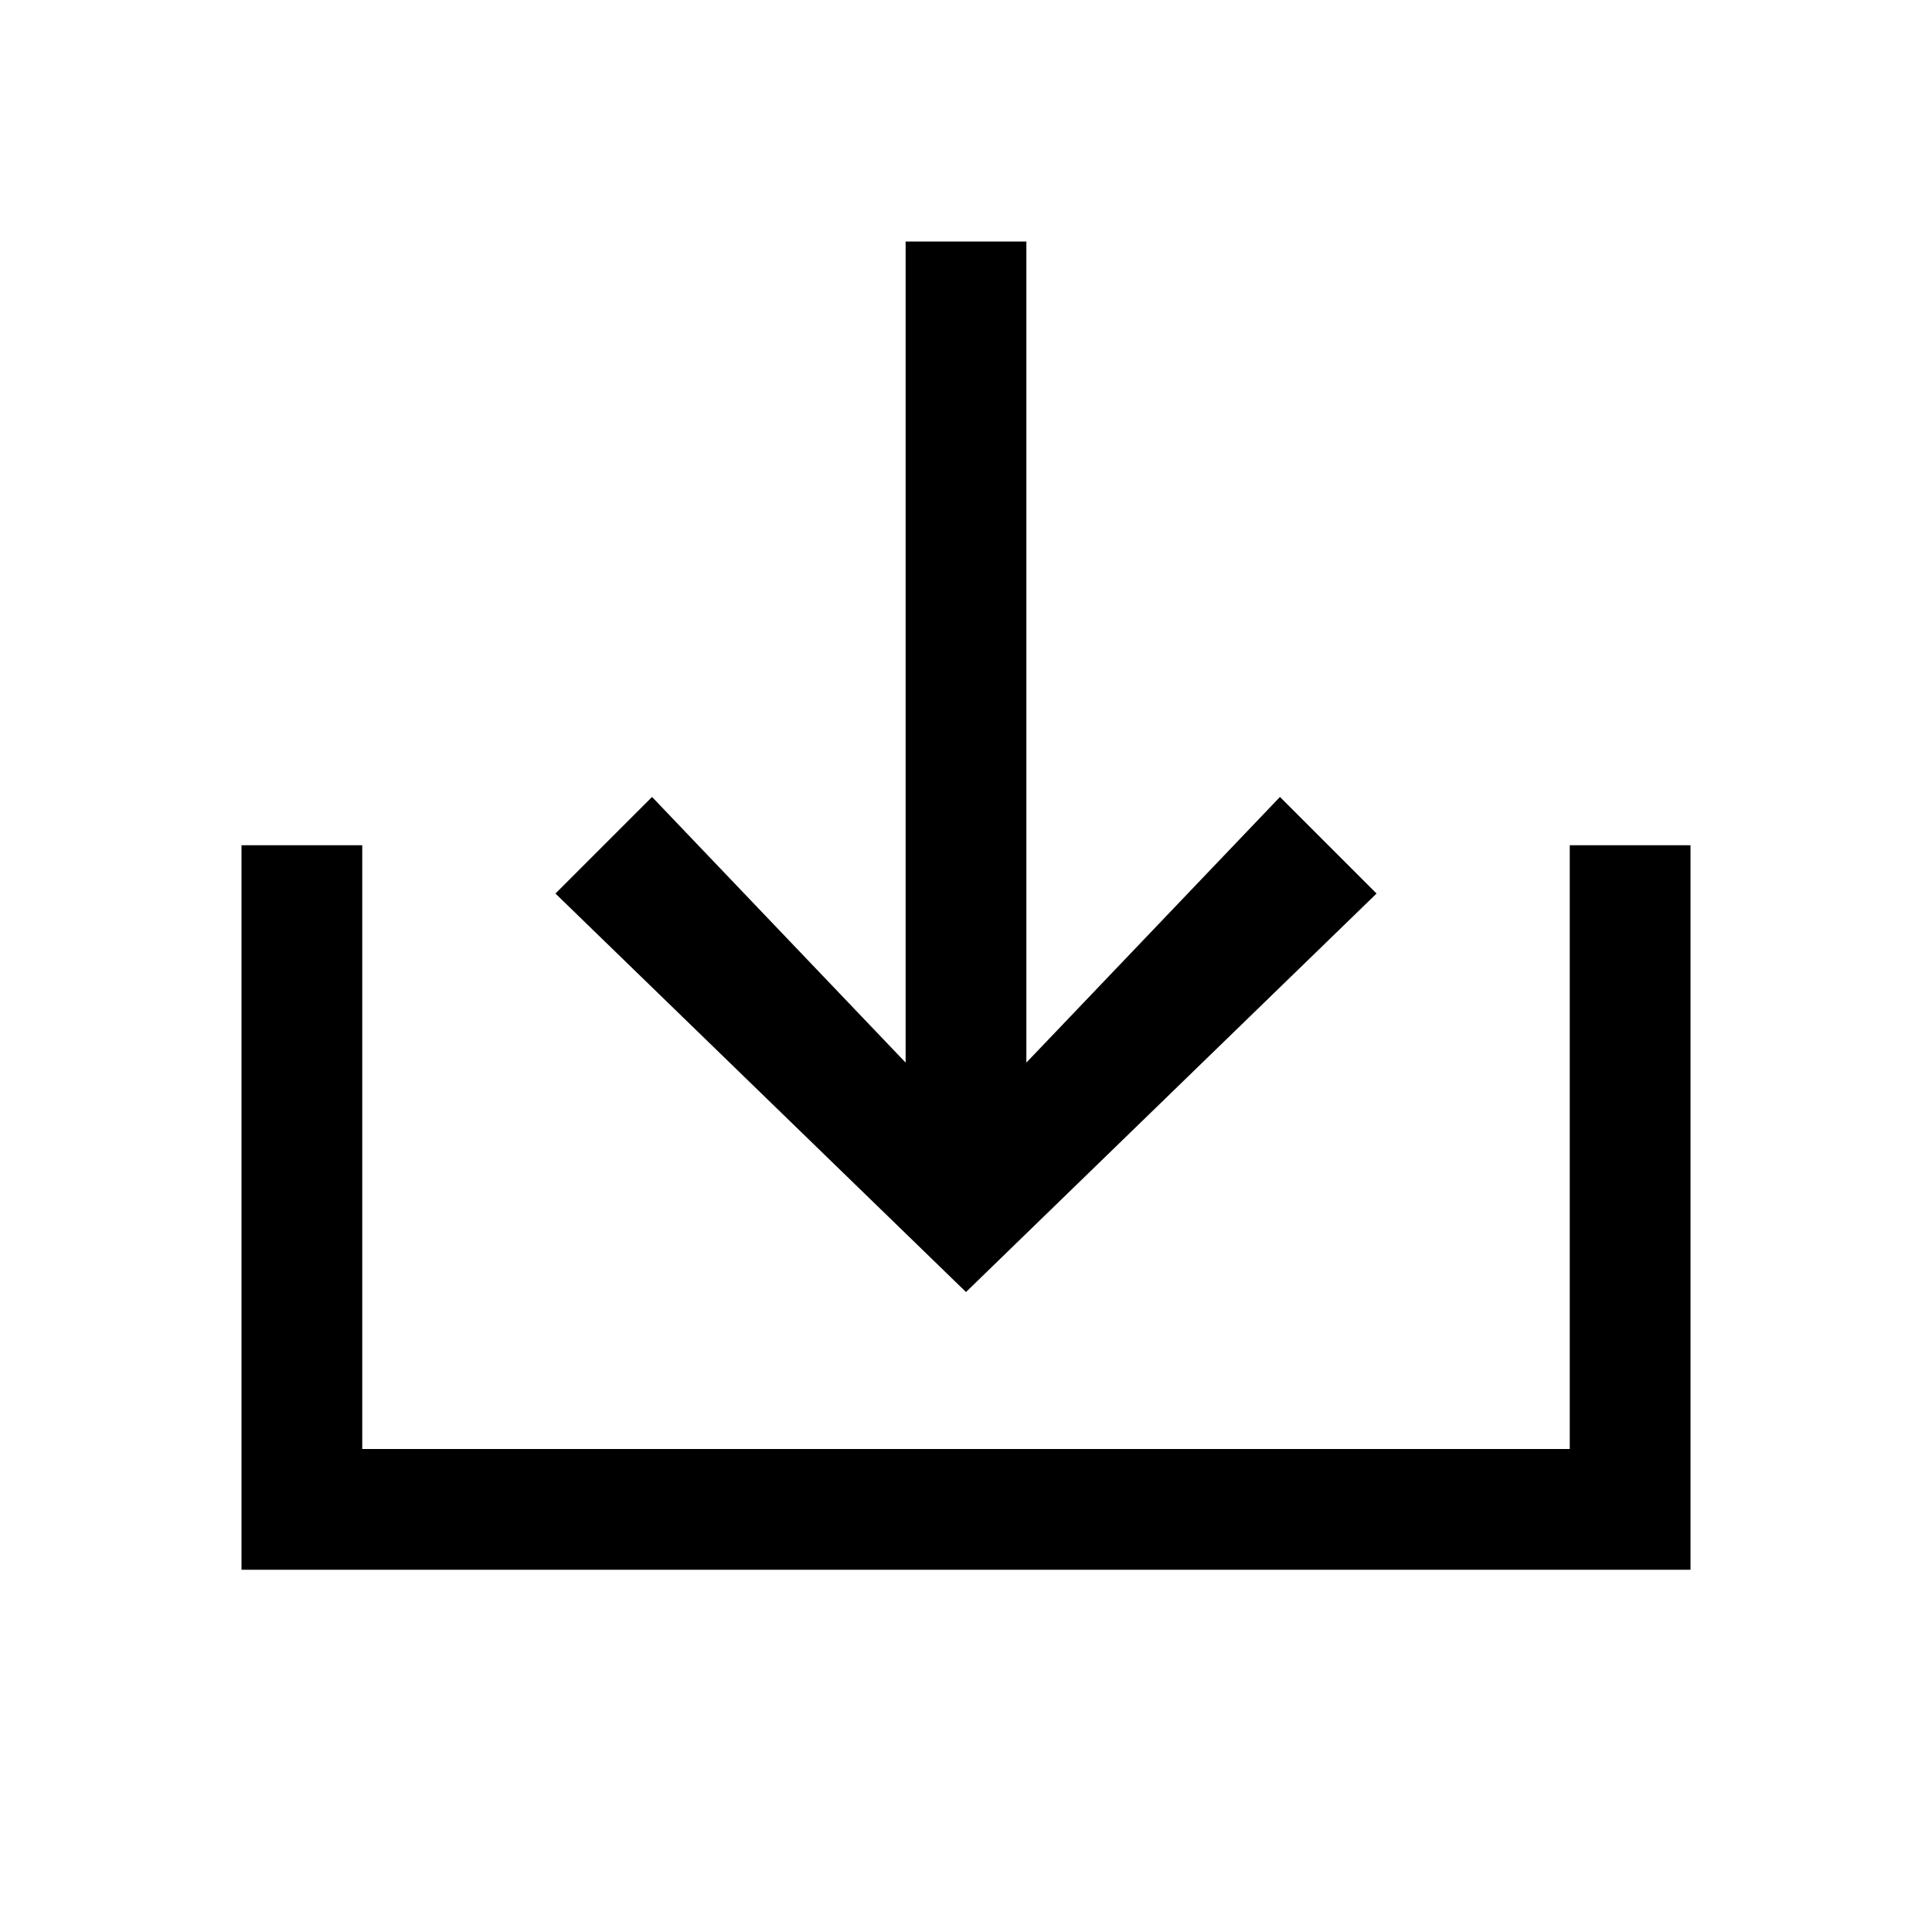 <svg width="64" height="64" viewBox="0 0 1024 1024" xmlns="http://www.w3.org/2000/svg"><path d="M832 448v320H192V448h-64v384h768V448zm-102.4 25.6l-51.2-51.2L544 563.2V128h-64v435.2L345.6 422.4l-51.2 51.2L512 684.8z"/></svg>